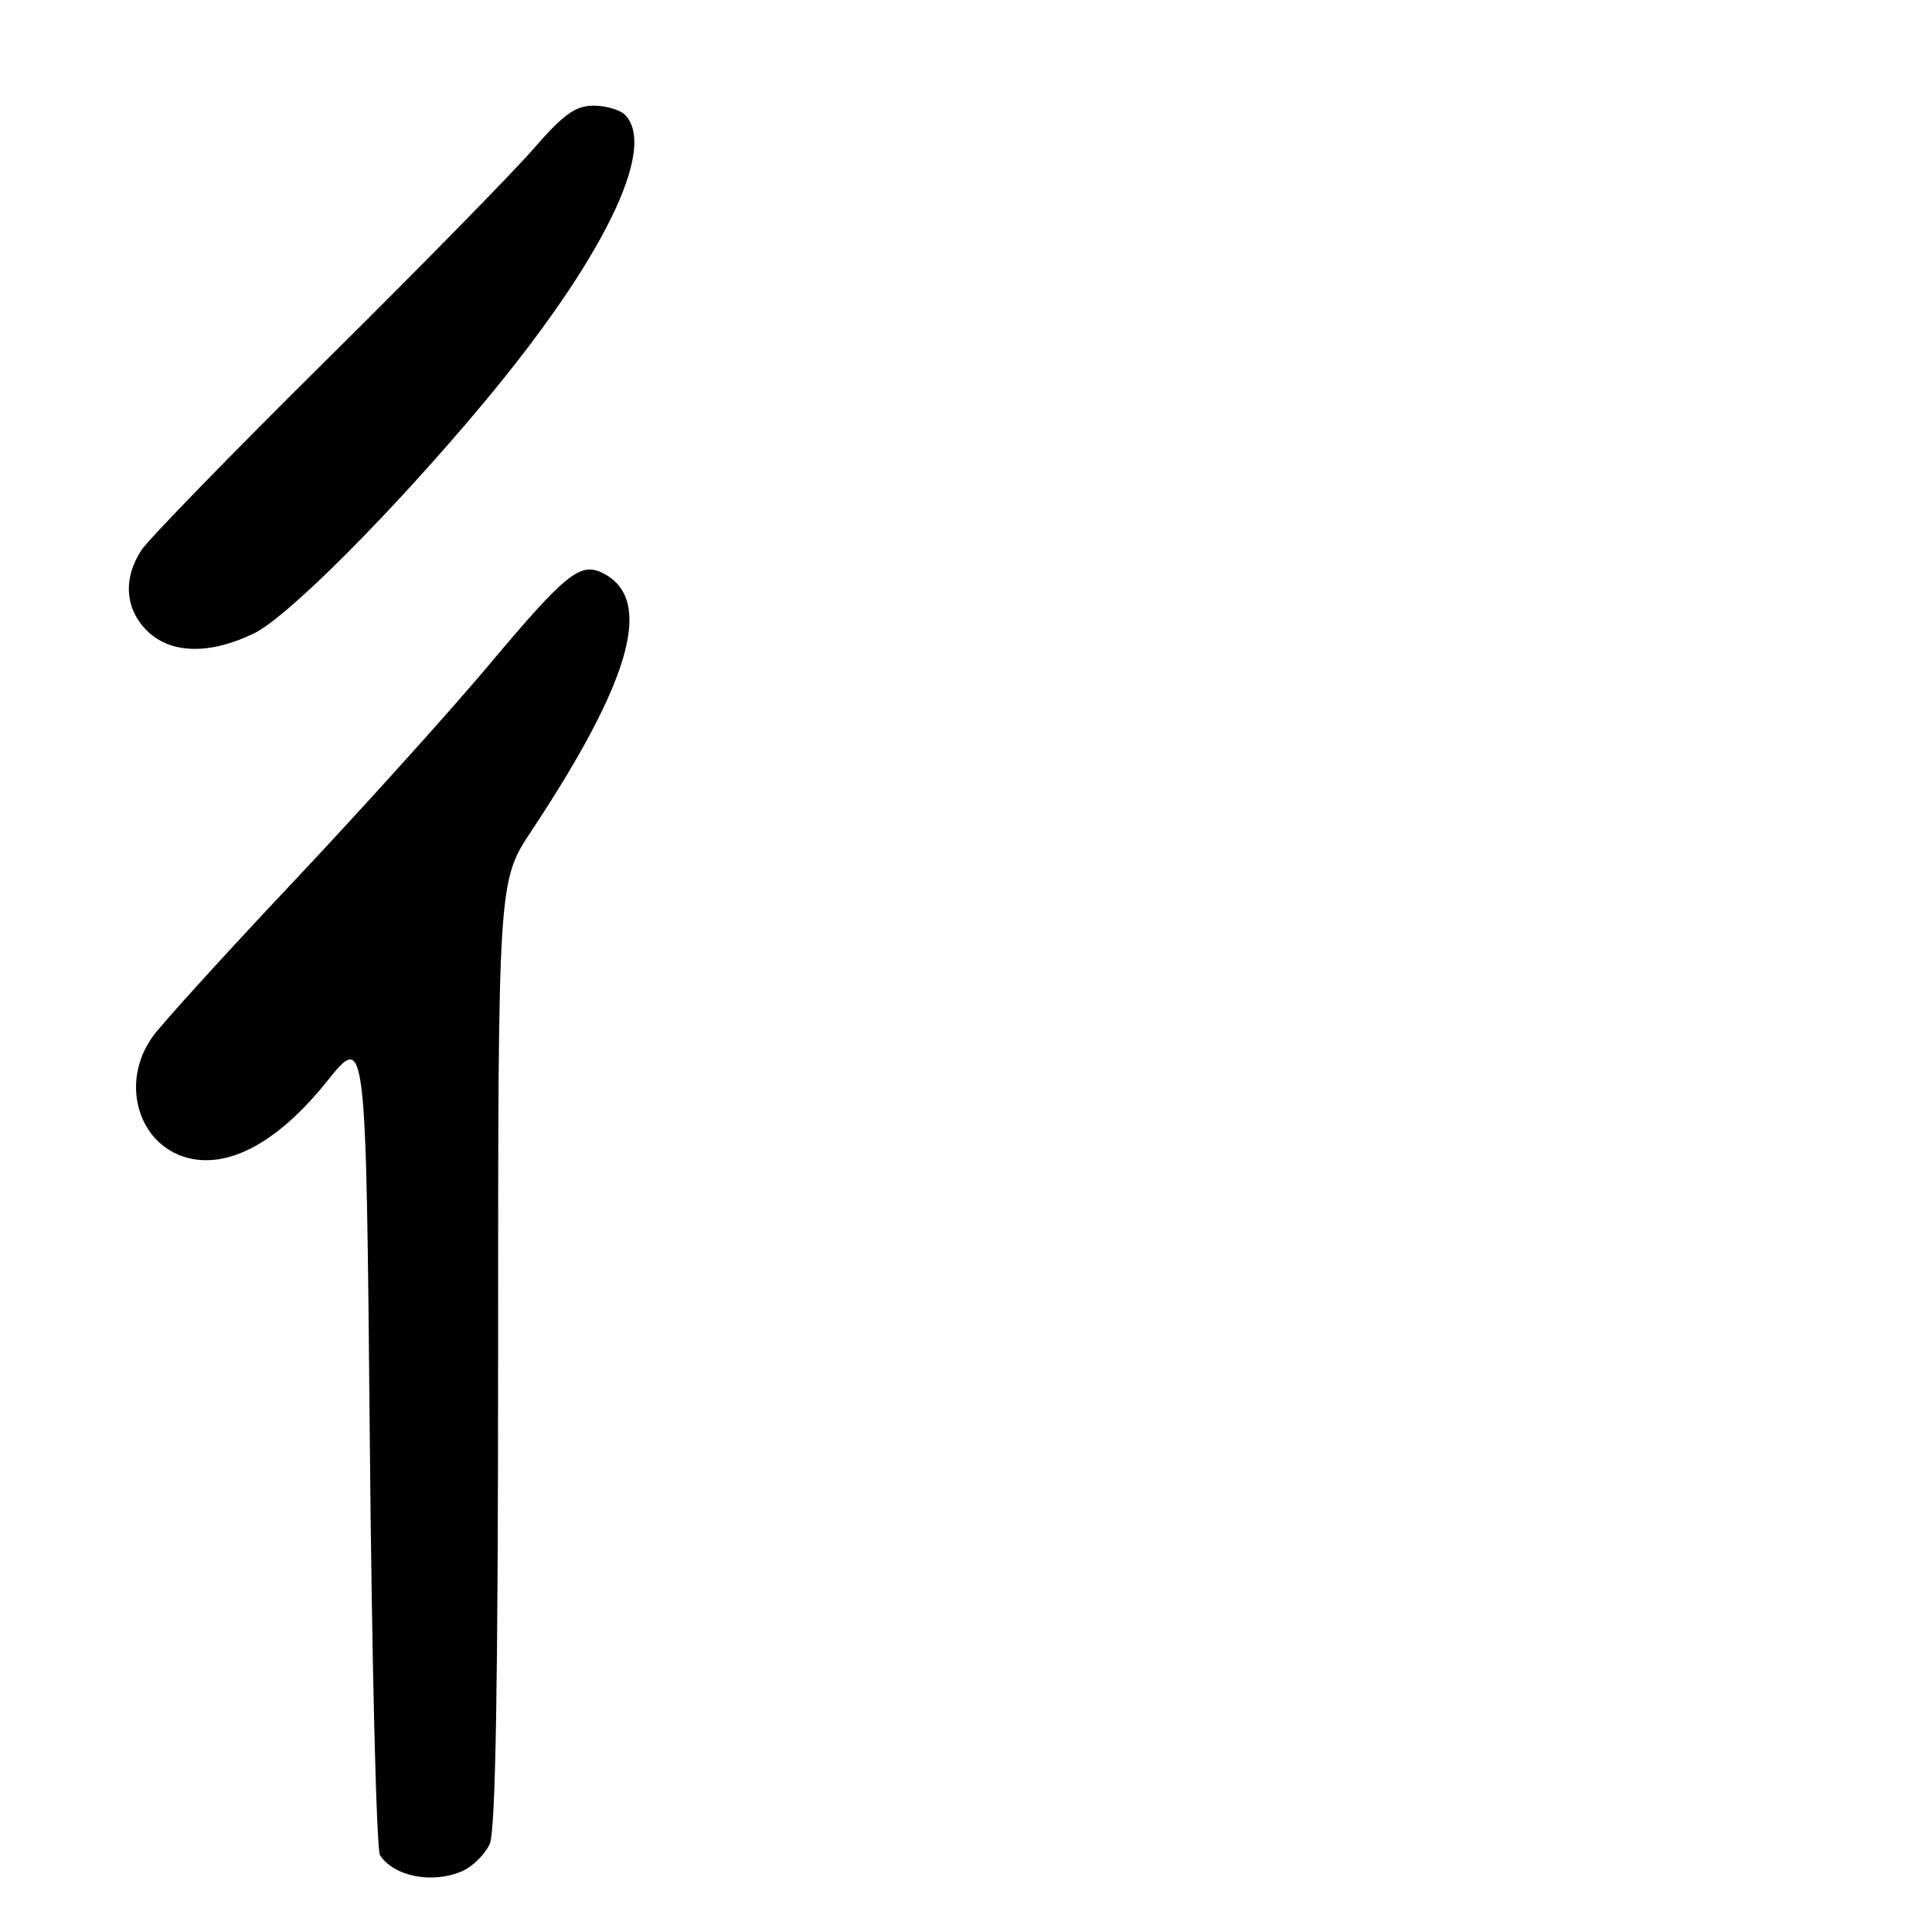 <?xml version="1.0" encoding="UTF-8" standalone="no"?>
<!DOCTYPE svg PUBLIC "-//W3C//DTD SVG 1.1//EN" "http://www.w3.org/Graphics/SVG/1.1/DTD/svg11.dtd" >
<svg xmlns="http://www.w3.org/2000/svg" xmlns:xlink="http://www.w3.org/1999/xlink" version="1.1" viewBox="0 0 256 256">
 <g >
 <path fill="currentColor"
d=" M 61.34 247.89 C 62.68 247.28 64.28 245.68 64.89 244.34 C 65.67 242.64 66.00 223.06 66.00 179.34 C 66.00 116.77 66.00 116.77 70.40 110.13 C 83.61 90.19 86.62 79.54 80.05 76.03 C 76.94 74.36 75.11 75.81 64.66 88.26 C 59.46 94.44 47.85 107.31 38.85 116.86 C 29.86 126.40 21.49 135.61 20.25 137.33 C 15.69 143.64 18.48 152.25 25.51 153.57 C 30.90 154.58 37.17 150.96 43.32 143.29 C 48.50 136.82 48.50 136.82 49.00 190.66 C 49.27 220.27 49.88 245.09 50.35 245.82 C 52.20 248.68 57.44 249.67 61.34 247.89 Z  M 33.65 83.93 C 38.12 81.77 52.02 67.82 63.99 53.50 C 79.84 34.54 87.19 19.59 82.80 15.20 C 82.14 14.54 80.26 14.00 78.63 14.00 C 76.26 14.00 74.65 15.16 70.66 19.75 C 67.92 22.91 55.51 35.57 43.08 47.87 C 30.66 60.17 19.72 71.42 18.76 72.87 C 16.29 76.60 16.55 80.64 19.45 83.55 C 22.56 86.65 27.74 86.79 33.65 83.93 Z "/>
</g>
</svg>